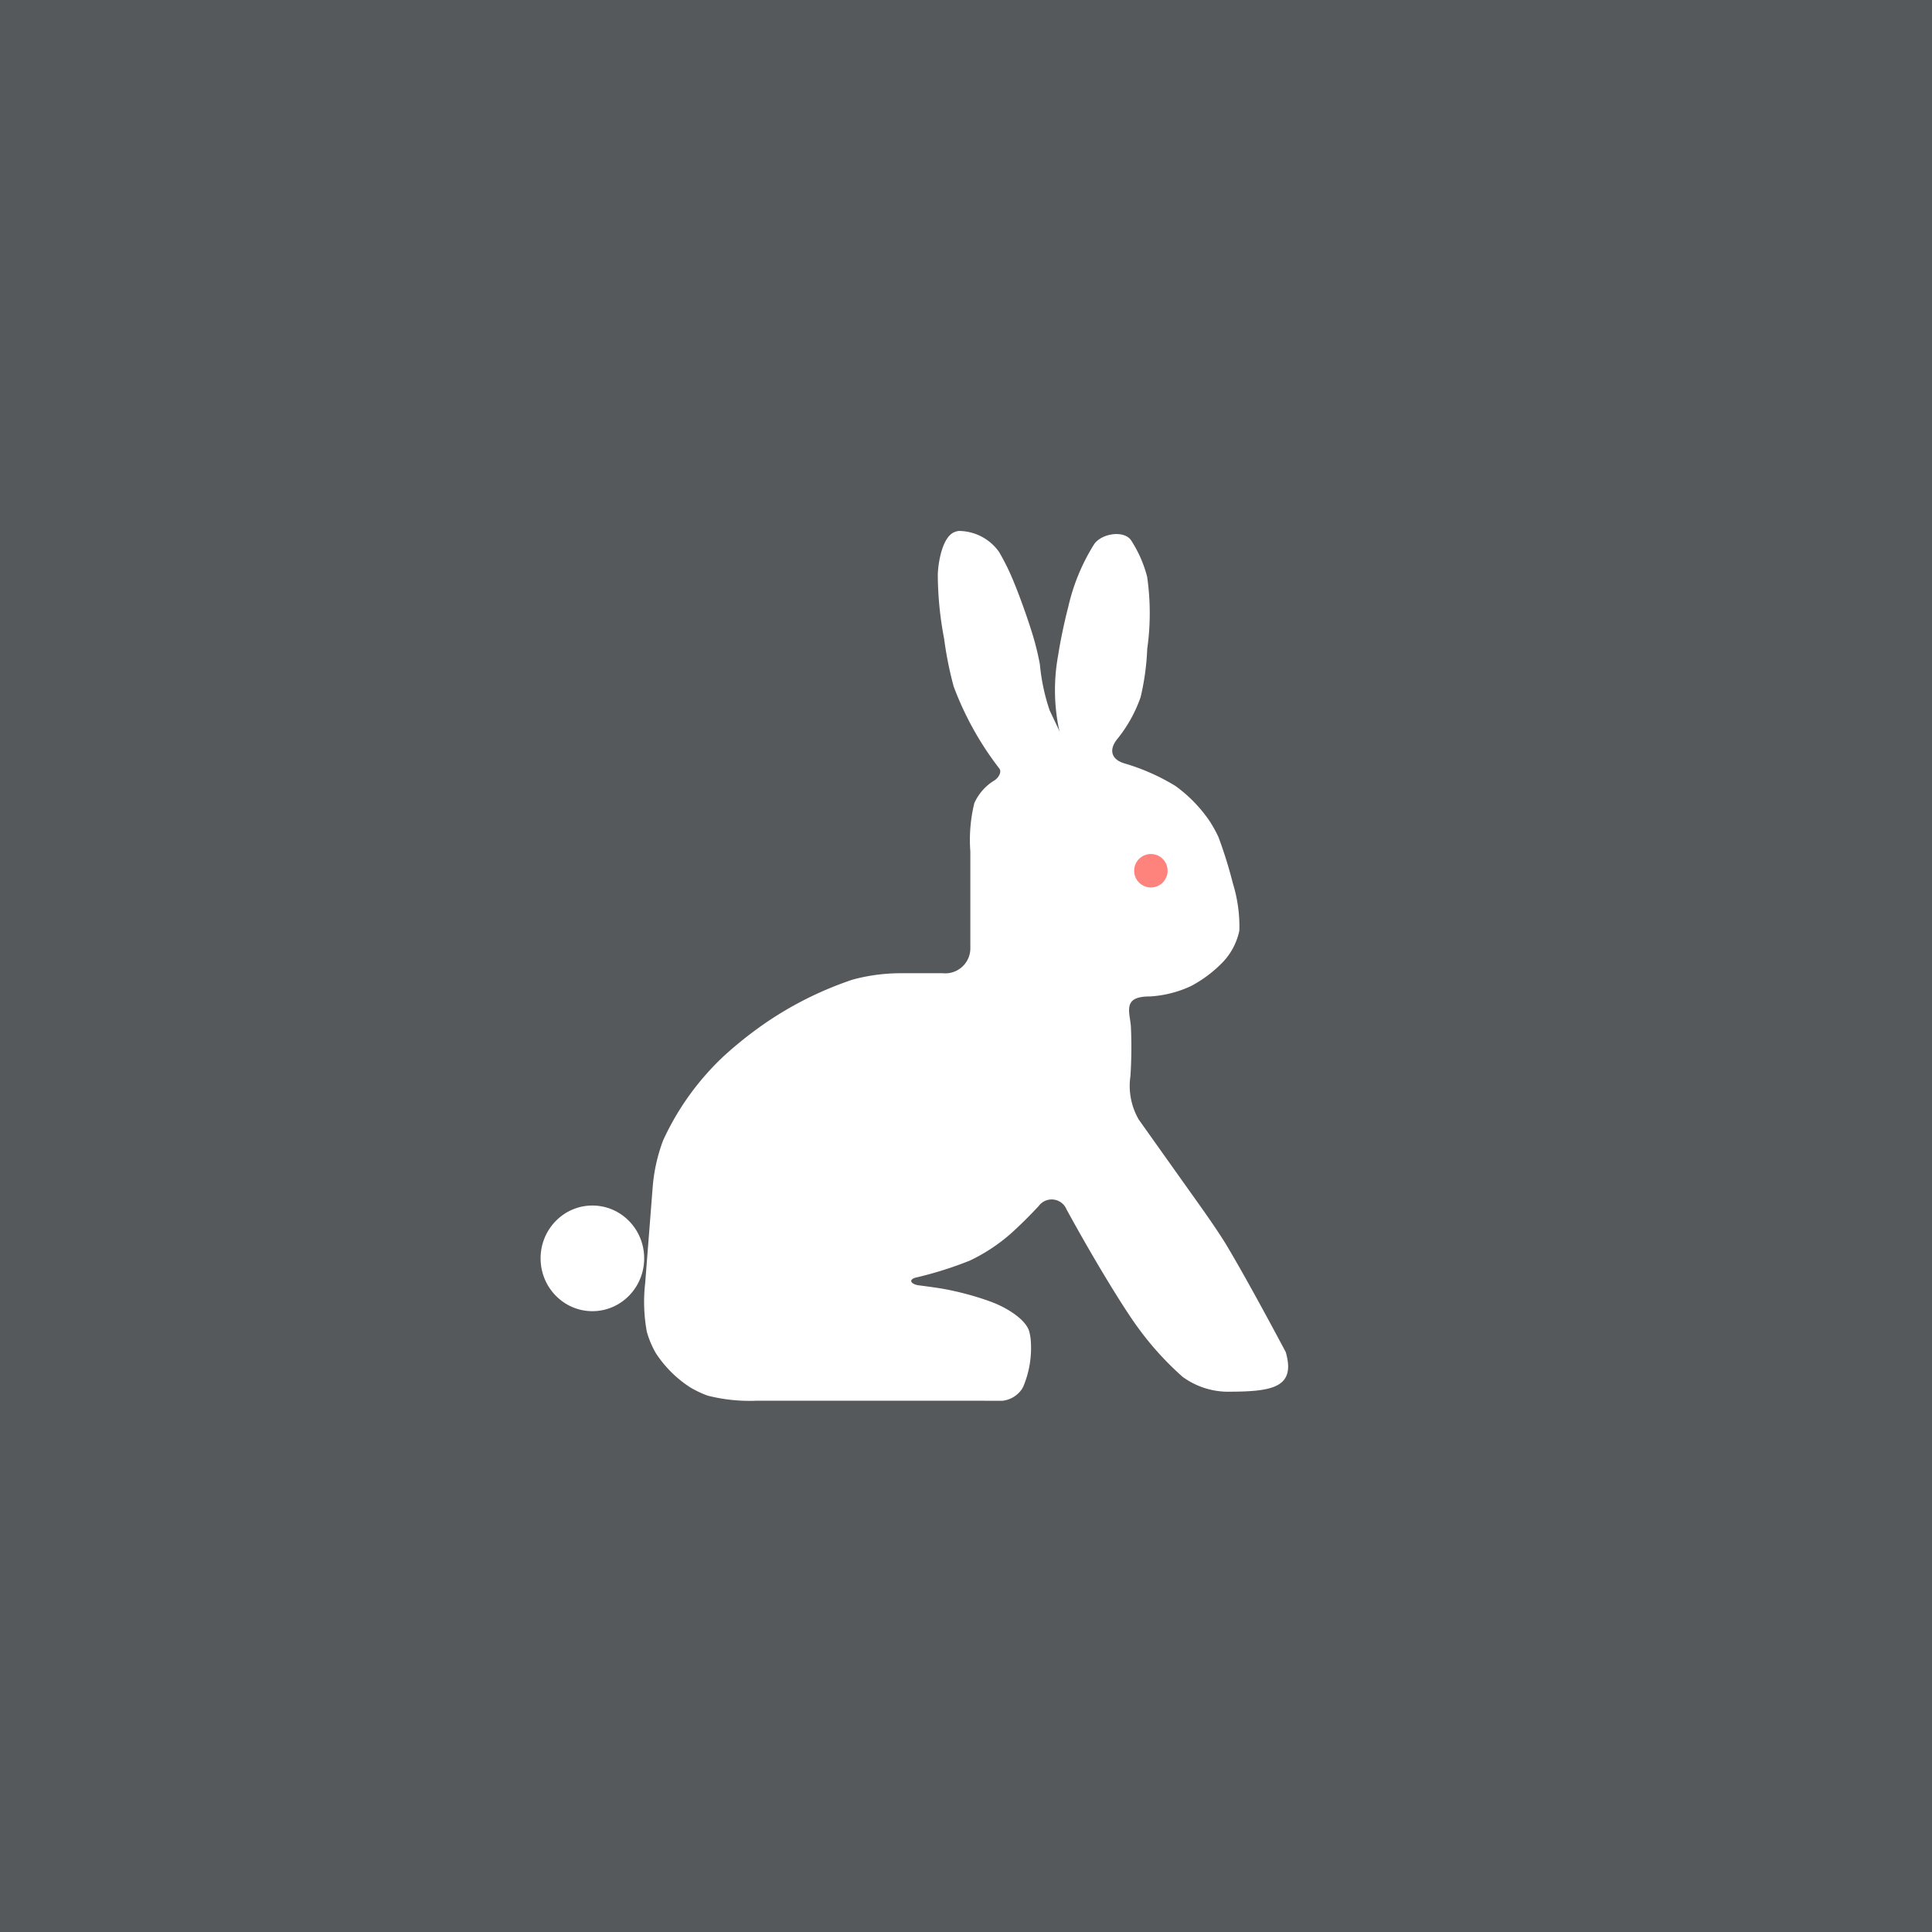 <?xml version="1.0" encoding="UTF-8"?>
<svg version="1.1" viewBox="0 0 192 192" xml:space="preserve" xmlns="http://www.w3.org/2000/svg">
  <rect class="a" width="100%" height="100%" fill="#56595b" />
  <g transform="matrix(2.217 0 0 2.217 37.661 42.765)">
    <path class="a"
      d="m26.852 43.5h-9.95a7.678 7.678 0 0 1-2.165-0.228 4.558 4.558 0 0 1-0.795-0.378 5.223 5.223 0 0 1-1.534-1.532 4.23 4.23 0 0 1-0.399-0.947 7.344 7.344 0 0 1-0.077-2.171l0.336-4.297a7.658 7.658 0 0 1 0.47-2.119 12.067 12.067 0 0 1 2.705-3.764 17.587 17.587 0 0 1 1.705-1.374 15.784 15.784 0 0 1 4.093-2.07 8.339 8.339 0 0 1 2.153-0.284h1.88a1.124 1.124 0 0 0 1.235-1.08v-4.374a6.915 6.915 0 0 1 0.178-2.168 2.277 2.277 0 0 1 0.88-1.008c0.181-0.099 0.39-0.396 0.221-0.572a14.034 14.034 0 0 1-2.026-3.651 16.353 16.353 0 0 1-0.429-2.146 15.54 15.54 0 0 1-0.283-2.865c0.019-0.604 0.222-1.726 0.767-1.918a0.93 0.93 0 0 1 0.162-0.043 2.221 2.221 0 0 1 1.817 0.941 10.417 10.417 0 0 1 0.683 1.401c0.232 0.559 0.563 1.484 0.745 2.062a12.302 12.302 0 0 1 0.402 1.575 8.99 8.99 0 0 0 0.437 2.062l0.371 0.782c0.26 0.547 0.175 0.578 0.034-0.006a8.654 8.654 0 0 1-0.019-3.266c0.089-0.599 0.293-1.56 0.449-2.144a9.018 9.018 0 0 1 1.163-2.817c0.34-0.487 1.344-0.632 1.654-0.17a5.551 5.551 0 0 1 0.719 1.634 11.414 11.414 0 0 1 0.004 3.23 11.286 11.286 0 0 1-0.296 2.165 6.27 6.27 0 0 1-1.056 1.89c-0.376 0.473-0.259 0.899 0.319 1.077a9.456 9.456 0 0 1 2.299 1.016 6.338 6.338 0 0 1 1.518 1.556 5.74 5.74 0 0 1 0.408 0.731 20.014 20.014 0 0 1 0.65 2.088 6.554 6.554 0 0 1 0.288 2.107 2.925 2.925 0 0 1-0.698 1.368 5.649 5.649 0 0 1-1.459 1.113 5.022 5.022 0 0 1-1.839 0.47c-0.958 0-1.007 0.365-0.915 0.964 0.017 0.111 0.033 0.228 0.047 0.352a20.203 20.203 0 0 1-0.018 2.25 3.008 3.008 0 0 0 0.375 1.958c0.717 1.009 1.891 2.662 2.71 3.812 0.351 0.494 0.913 1.299 1.224 1.819 0.815 1.362 1.985 3.534 2.65 4.782 0.478 1.637-0.655 1.782-2.663 1.782a3.466 3.466 0 0 1-1.963-0.671 13.708 13.708 0 0 1-1.984-2.185c-0.36-0.486-0.884-1.317-1.2-1.833-0.836-1.362-1.559-2.65-2.015-3.485a0.72 0.72 0 0 0-1.248-0.147c-0.353 0.377-0.799 0.832-1.263 1.246a7.979 7.979 0 0 1-1.821 1.197 16.743 16.743 0 0 1-2.354 0.746c-0.414 0.081-0.323 0.29 0.02 0.358 0.344 0.043 0.731 0.095 1.104 0.156a13.305 13.305 0 0 1 2.111 0.562c0.061 0.022 0.12 0.045 0.177 0.068 0.563 0.219 1.462 0.736 1.608 1.307a2.68 2.68 0 0 1 0.057 0.305 4.475 4.475 0 0 1-0.327 2.142c-0.017 0.034-0.036 0.068-0.055 0.102a1.212 1.212 0 0 1-0.881 0.538z"
      fill="#fff" />
    <ellipse class="b" cx="9.567" cy="37.117" rx="2.322" ry="2.368" fill="#fff" />
    <circle class="c" cx="34.602" cy="19.742" r=".75" fill="#ff837d" />
  </g>
</svg>
